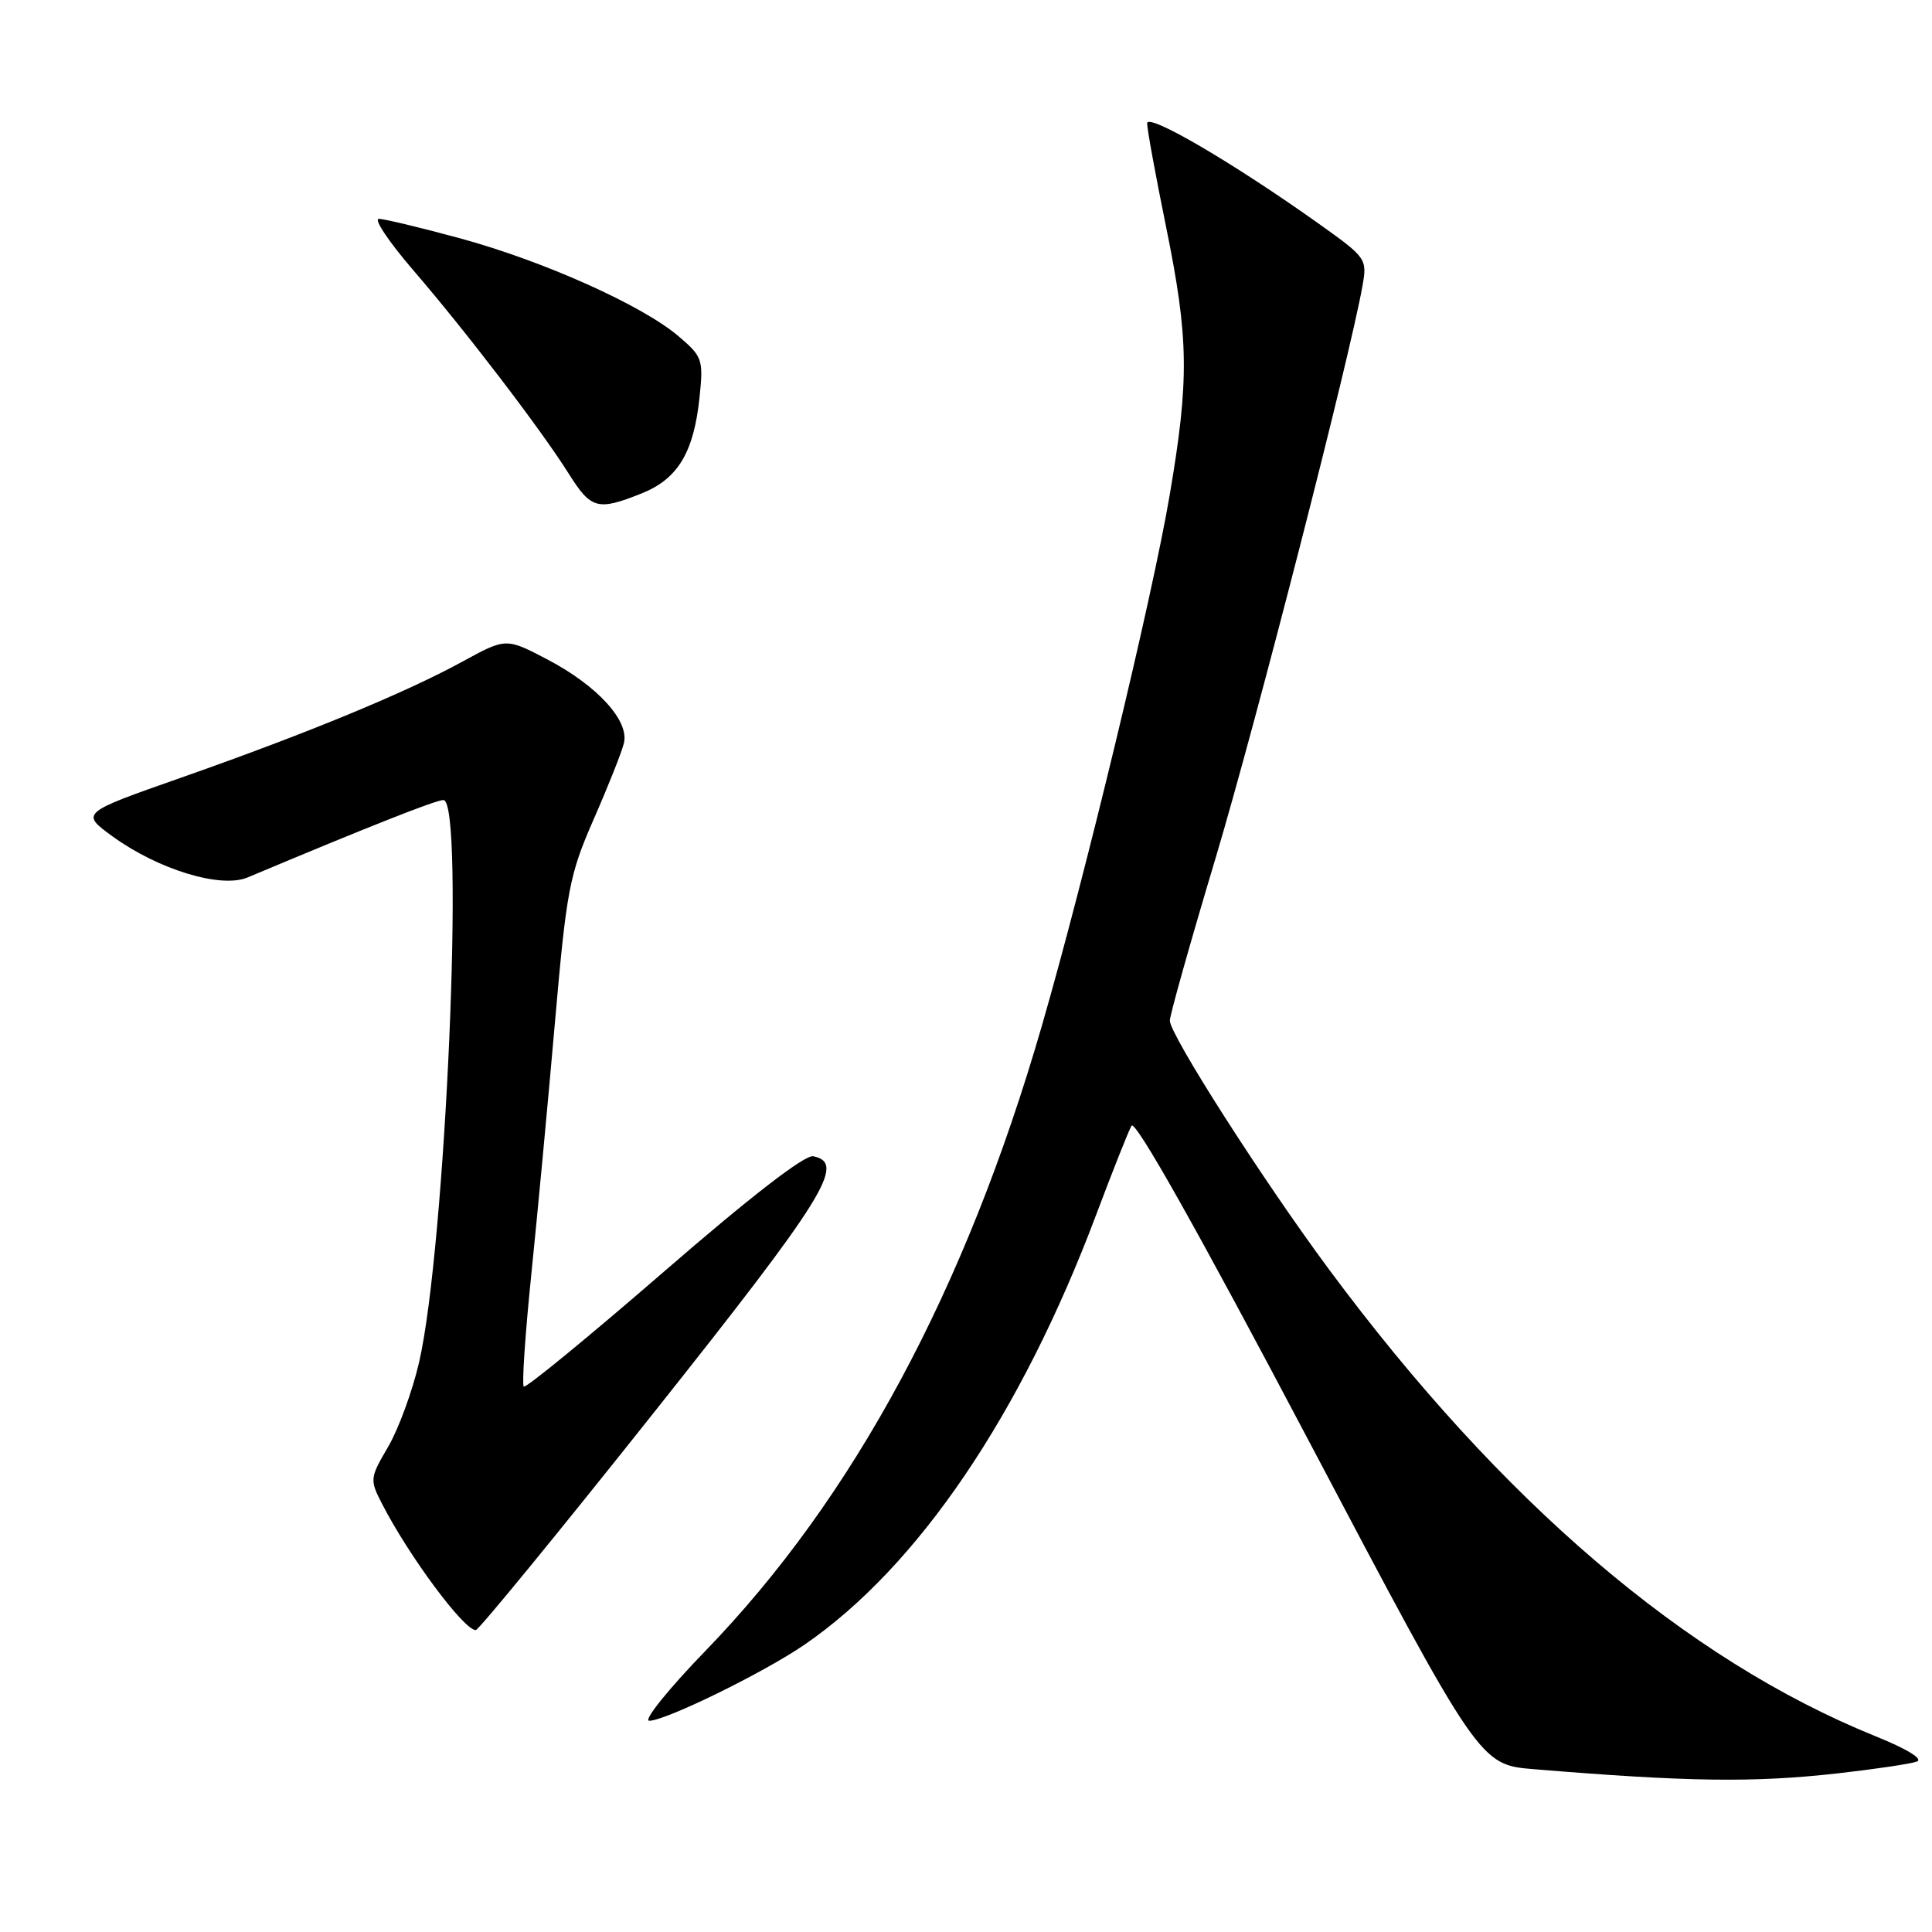 <?xml version="1.0" encoding="UTF-8" standalone="no"?>
<!DOCTYPE svg PUBLIC "-//W3C//DTD SVG 1.1//EN" "http://www.w3.org/Graphics/SVG/1.1/DTD/svg11.dtd" >
<svg xmlns="http://www.w3.org/2000/svg" xmlns:xlink="http://www.w3.org/1999/xlink" version="1.1" viewBox="0 0 256 256">
 <g >
 <path fill="currentColor"
d=" M 243.50 234.98 C 248.45 234.42 253.17 233.72 253.99 233.42 C 254.89 233.09 252.68 231.74 248.49 230.05 C 223.41 219.90 198.97 199.03 176.15 168.27 C 167.44 156.54 155.01 137.12 155.01 135.24 C 155.00 134.55 157.72 124.88 161.06 113.74 C 166.45 95.71 178.85 47.41 180.54 37.86 C 181.17 34.31 181.04 34.13 174.84 29.71 C 163.42 21.58 152.00 14.90 152.00 16.35 C 152.00 17.11 153.12 23.25 154.50 30.00 C 157.53 44.86 157.60 50.28 154.98 65.65 C 152.67 79.25 143.77 116.17 138.03 136.00 C 127.91 170.96 113.11 198.46 93.50 218.72 C 88.55 223.83 85.19 228.01 86.03 228.01 C 88.21 228.00 101.27 221.60 106.63 217.91 C 121.63 207.59 135.27 187.48 145.23 161.01 C 147.40 155.24 149.51 149.91 149.93 149.17 C 150.41 148.29 158.72 163.06 173.37 190.83 C 196.06 233.84 196.06 233.84 203.28 234.43 C 223.69 236.11 232.33 236.23 243.50 234.98 Z  M 86.58 187.25 C 109.35 158.59 112.15 154.09 107.76 153.21 C 106.65 152.98 99.45 158.55 87.94 168.53 C 78.00 177.14 69.65 183.99 69.40 183.73 C 69.14 183.48 69.59 176.79 70.40 168.88 C 71.21 160.97 72.62 145.95 73.53 135.50 C 75.08 117.81 75.43 115.95 78.69 108.50 C 80.62 104.10 82.42 99.57 82.68 98.43 C 83.37 95.47 79.11 90.83 72.55 87.39 C 67.05 84.51 67.05 84.51 61.27 87.67 C 53.70 91.81 40.66 97.19 24.07 103.02 C 10.65 107.73 10.65 107.73 14.96 110.86 C 21.02 115.24 29.28 117.75 32.80 116.27 C 48.77 109.56 57.71 106.02 58.75 106.01 C 61.62 105.98 59.05 165.34 55.52 180.56 C 54.64 184.35 52.80 189.37 51.43 191.71 C 49.01 195.84 48.98 196.07 50.61 199.24 C 54.16 206.16 61.46 216.00 63.04 216.00 C 63.42 216.00 74.02 203.06 86.58 187.25 Z  M 85.02 65.38 C 89.84 63.45 91.94 59.94 92.70 52.58 C 93.21 47.63 93.08 47.24 89.87 44.52 C 85.03 40.42 72.01 34.59 61.00 31.59 C 55.77 30.17 50.92 29.00 50.20 29.00 C 49.49 29.00 51.53 32.05 54.73 35.77 C 61.78 43.95 71.70 56.94 75.35 62.75 C 78.33 67.48 79.18 67.71 85.02 65.38 Z "/>
</g>
</svg>